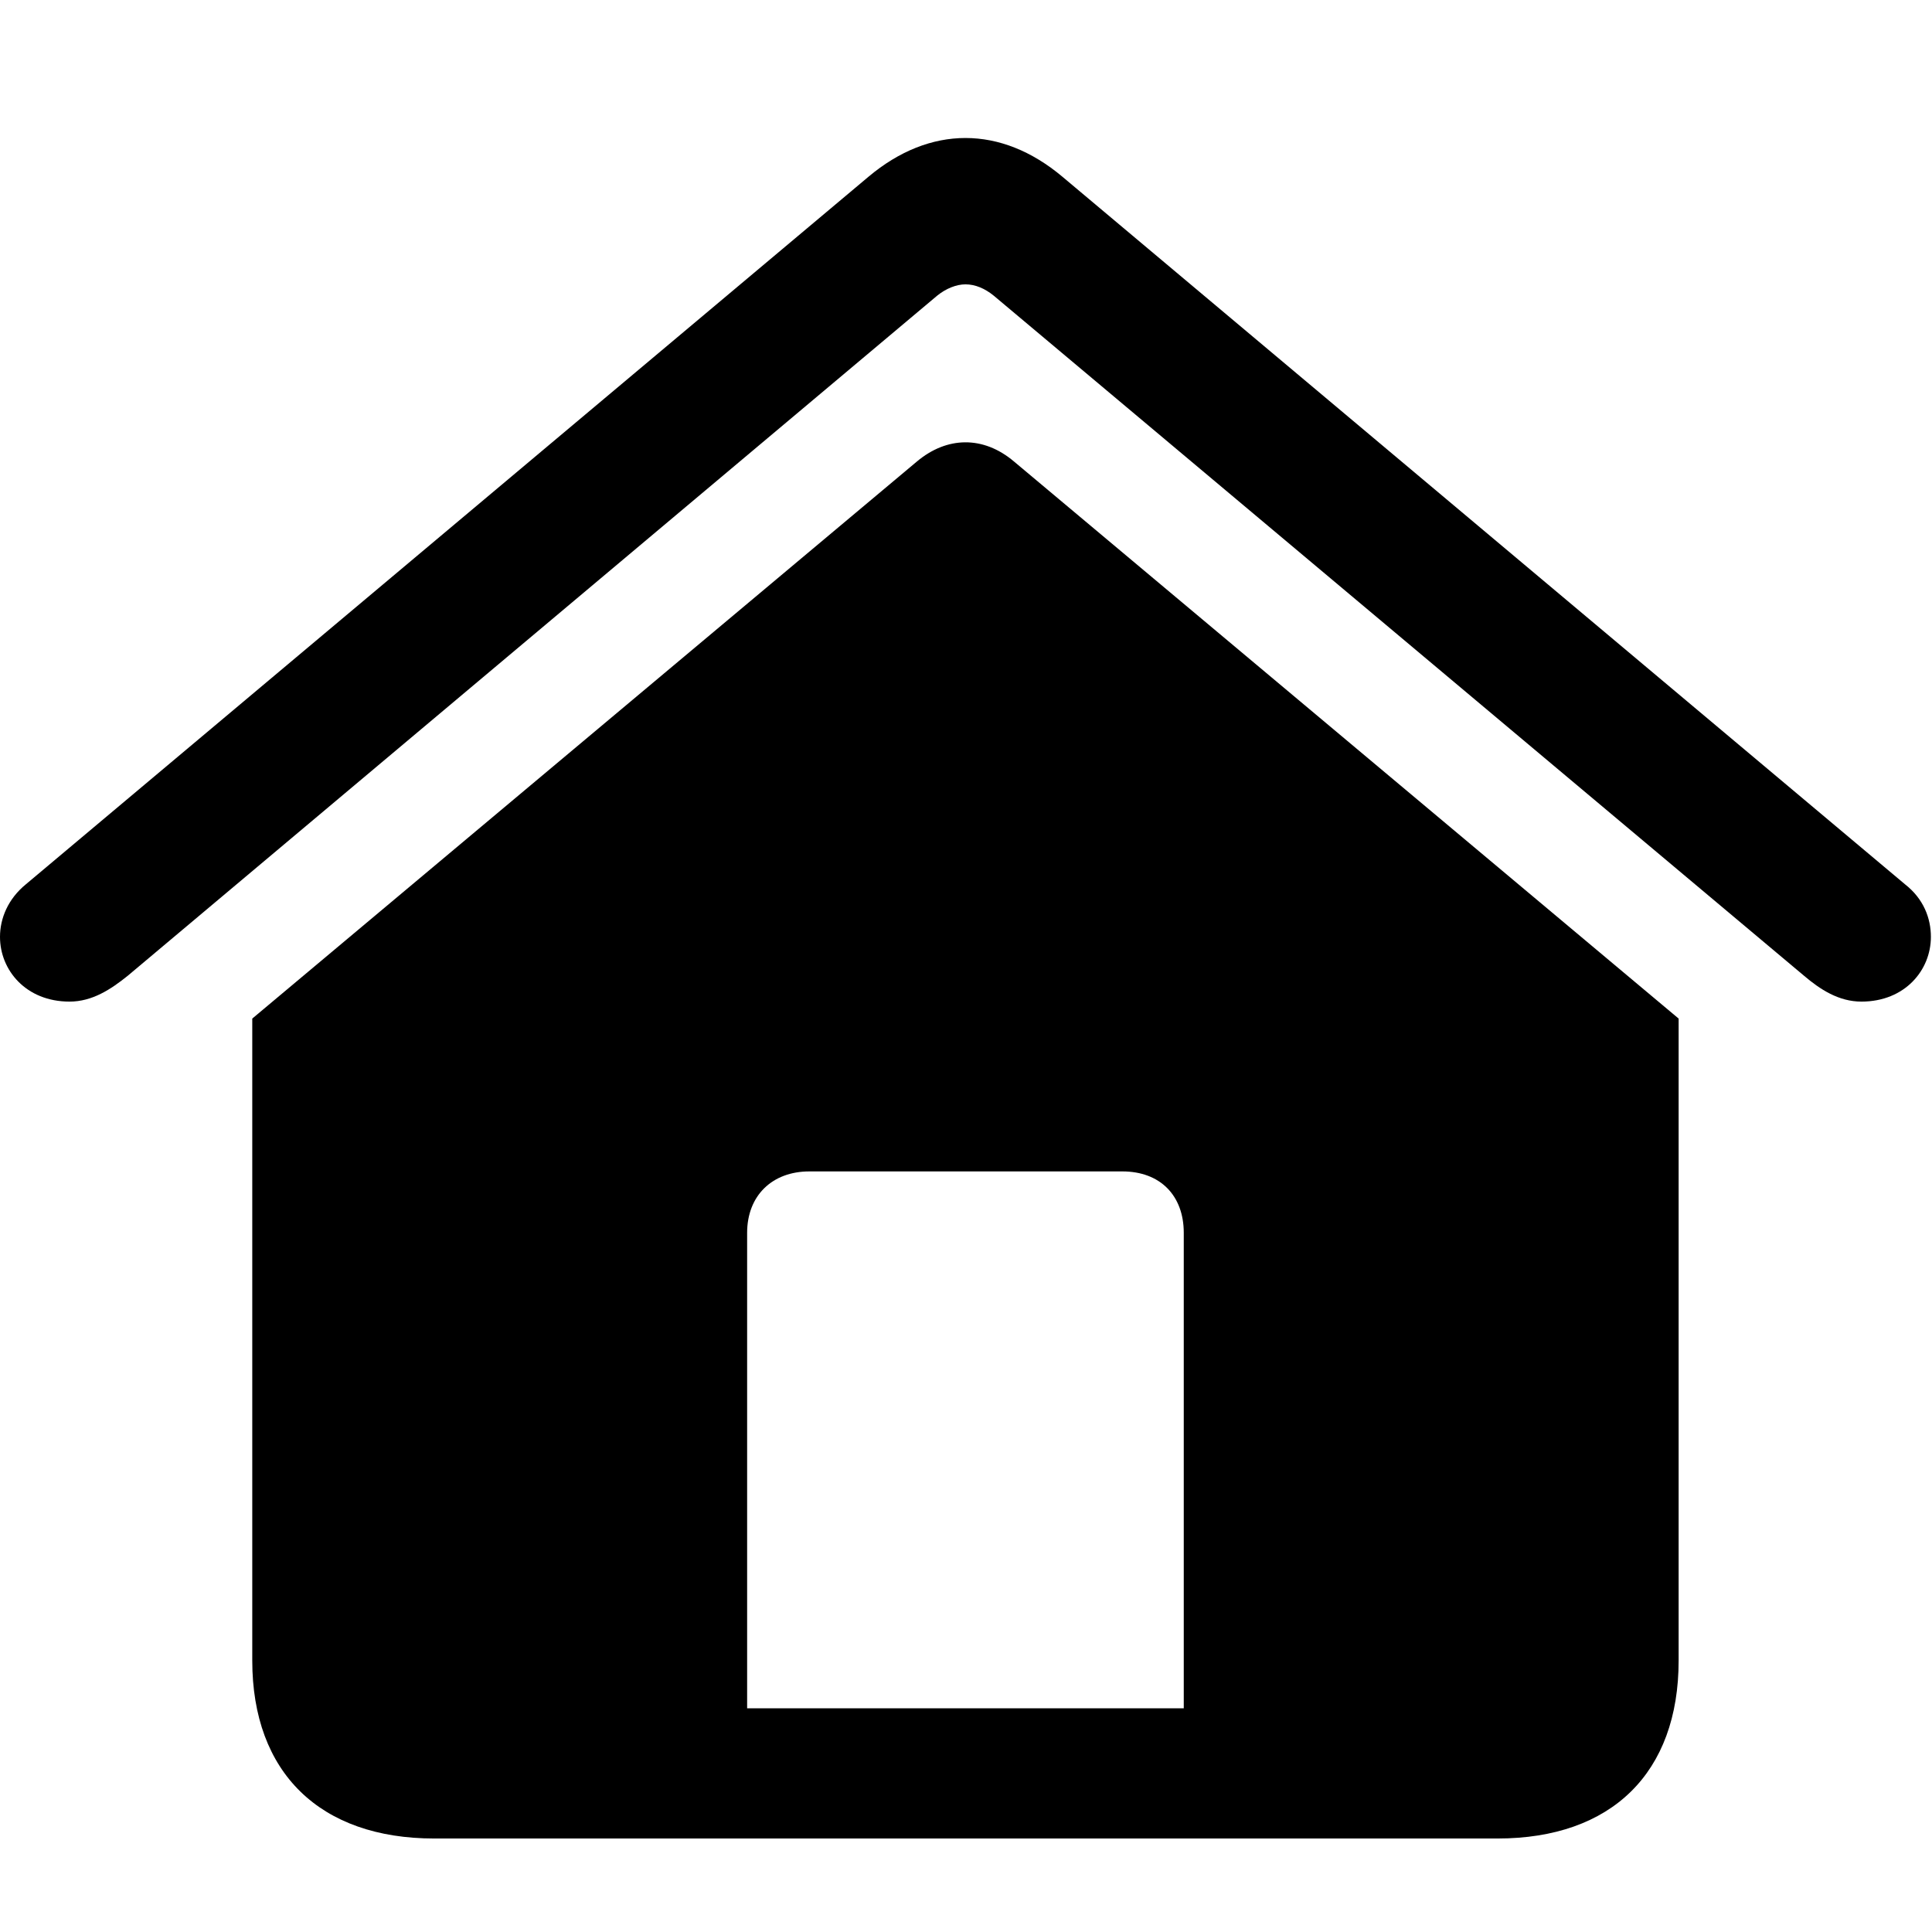 <svg width="28" height="28" viewBox="0 0 28 28" fill="none" xmlns="http://www.w3.org/2000/svg">
<g clip-path="url(#clip0_30965_197)">
<path d="M10.828 24.758V17.867C10.828 17.328 11.191 16.977 11.73 16.977H16.266C16.816 16.977 17.156 17.328 17.156 17.867V24.758H10.828ZM3.656 24.066C3.656 25.695 4.641 26.645 6.293 26.645H21.703C23.355 26.645 24.328 25.695 24.328 24.066V14.762L14.695 6.688C14.25 6.312 13.723 6.324 13.289 6.688L3.656 14.762V24.066ZM1.008 14.516C1.336 14.516 1.605 14.34 1.852 14.141L13.582 4.285C13.711 4.18 13.863 4.121 13.992 4.121C14.133 4.121 14.273 4.18 14.402 4.285L26.145 14.141C26.379 14.34 26.648 14.516 26.977 14.516C27.609 14.516 27.984 14.059 27.984 13.578C27.984 13.309 27.879 13.027 27.609 12.816L15.398 2.562C14.953 2.188 14.473 2 13.992 2C13.512 2 13.031 2.188 12.586 2.562L0.375 12.816C0.117 13.027 0 13.309 0 13.578C0 14.059 0.375 14.516 1.008 14.516Z" fill="black"/>
</g>
<defs>
<clipPath id="clip0_30965_197">
<rect width="28" height="28" fill="white"/>
</clipPath>
</defs>
</svg>
